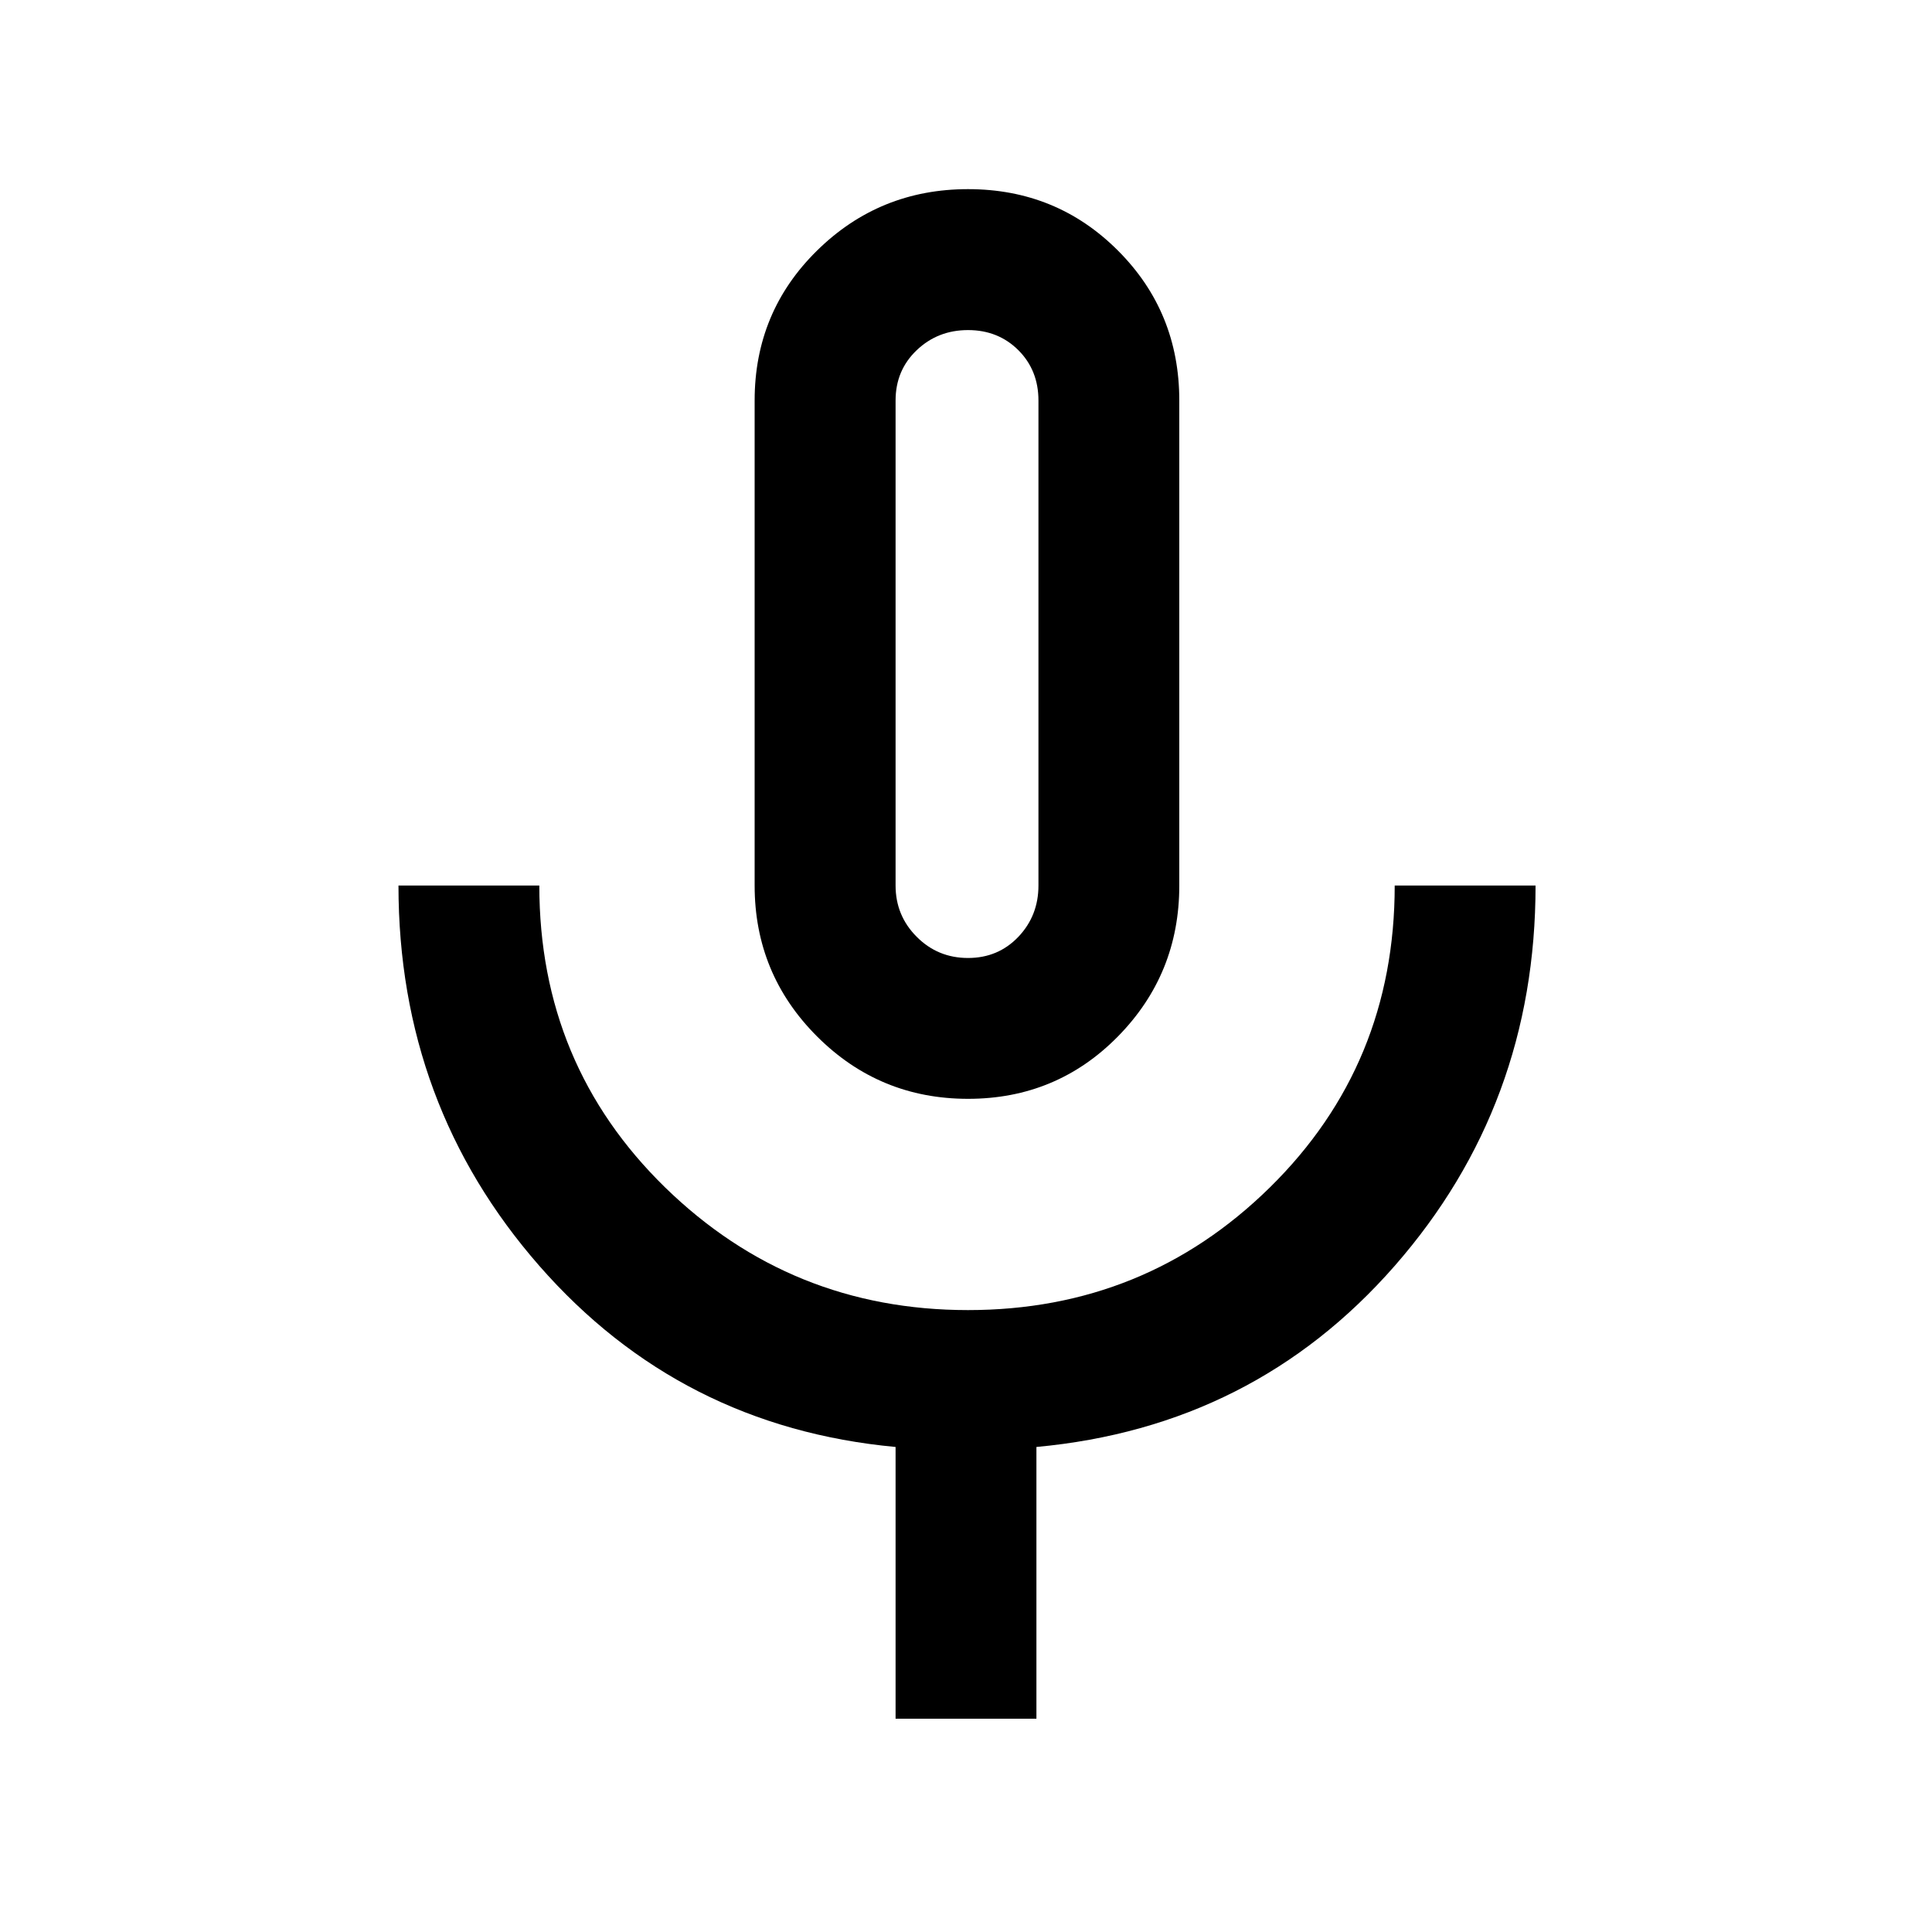 <svg xmlns="http://www.w3.org/2000/svg" height="20" width="20"><path d="M10.021 11.375q-.917 0-1.563-.646-.646-.646-.646-1.562V4.146q0-.917.646-1.552.646-.636 1.563-.636.917 0 1.552.636.635.635.635 1.552v5.021q0 .916-.635 1.562t-1.552.646Zm0-4.708Zm-.75 11.125v-2.813q-2.229-.208-3.688-1.875-1.458-1.666-1.458-3.937h1.458q0 1.854 1.302 3.125 1.303 1.27 3.136 1.27 1.833 0 3.125-1.27 1.292-1.271 1.292-3.125h1.458q0 2.271-1.458 3.937-1.459 1.667-3.709 1.875v2.813Zm.75-7.875q.312 0 .521-.219.208-.219.208-.531V4.146q0-.313-.208-.521-.209-.208-.521-.208-.313 0-.531.208-.219.208-.219.521v5.021q0 .312.219.531.218.219.531.219Z"/></svg>